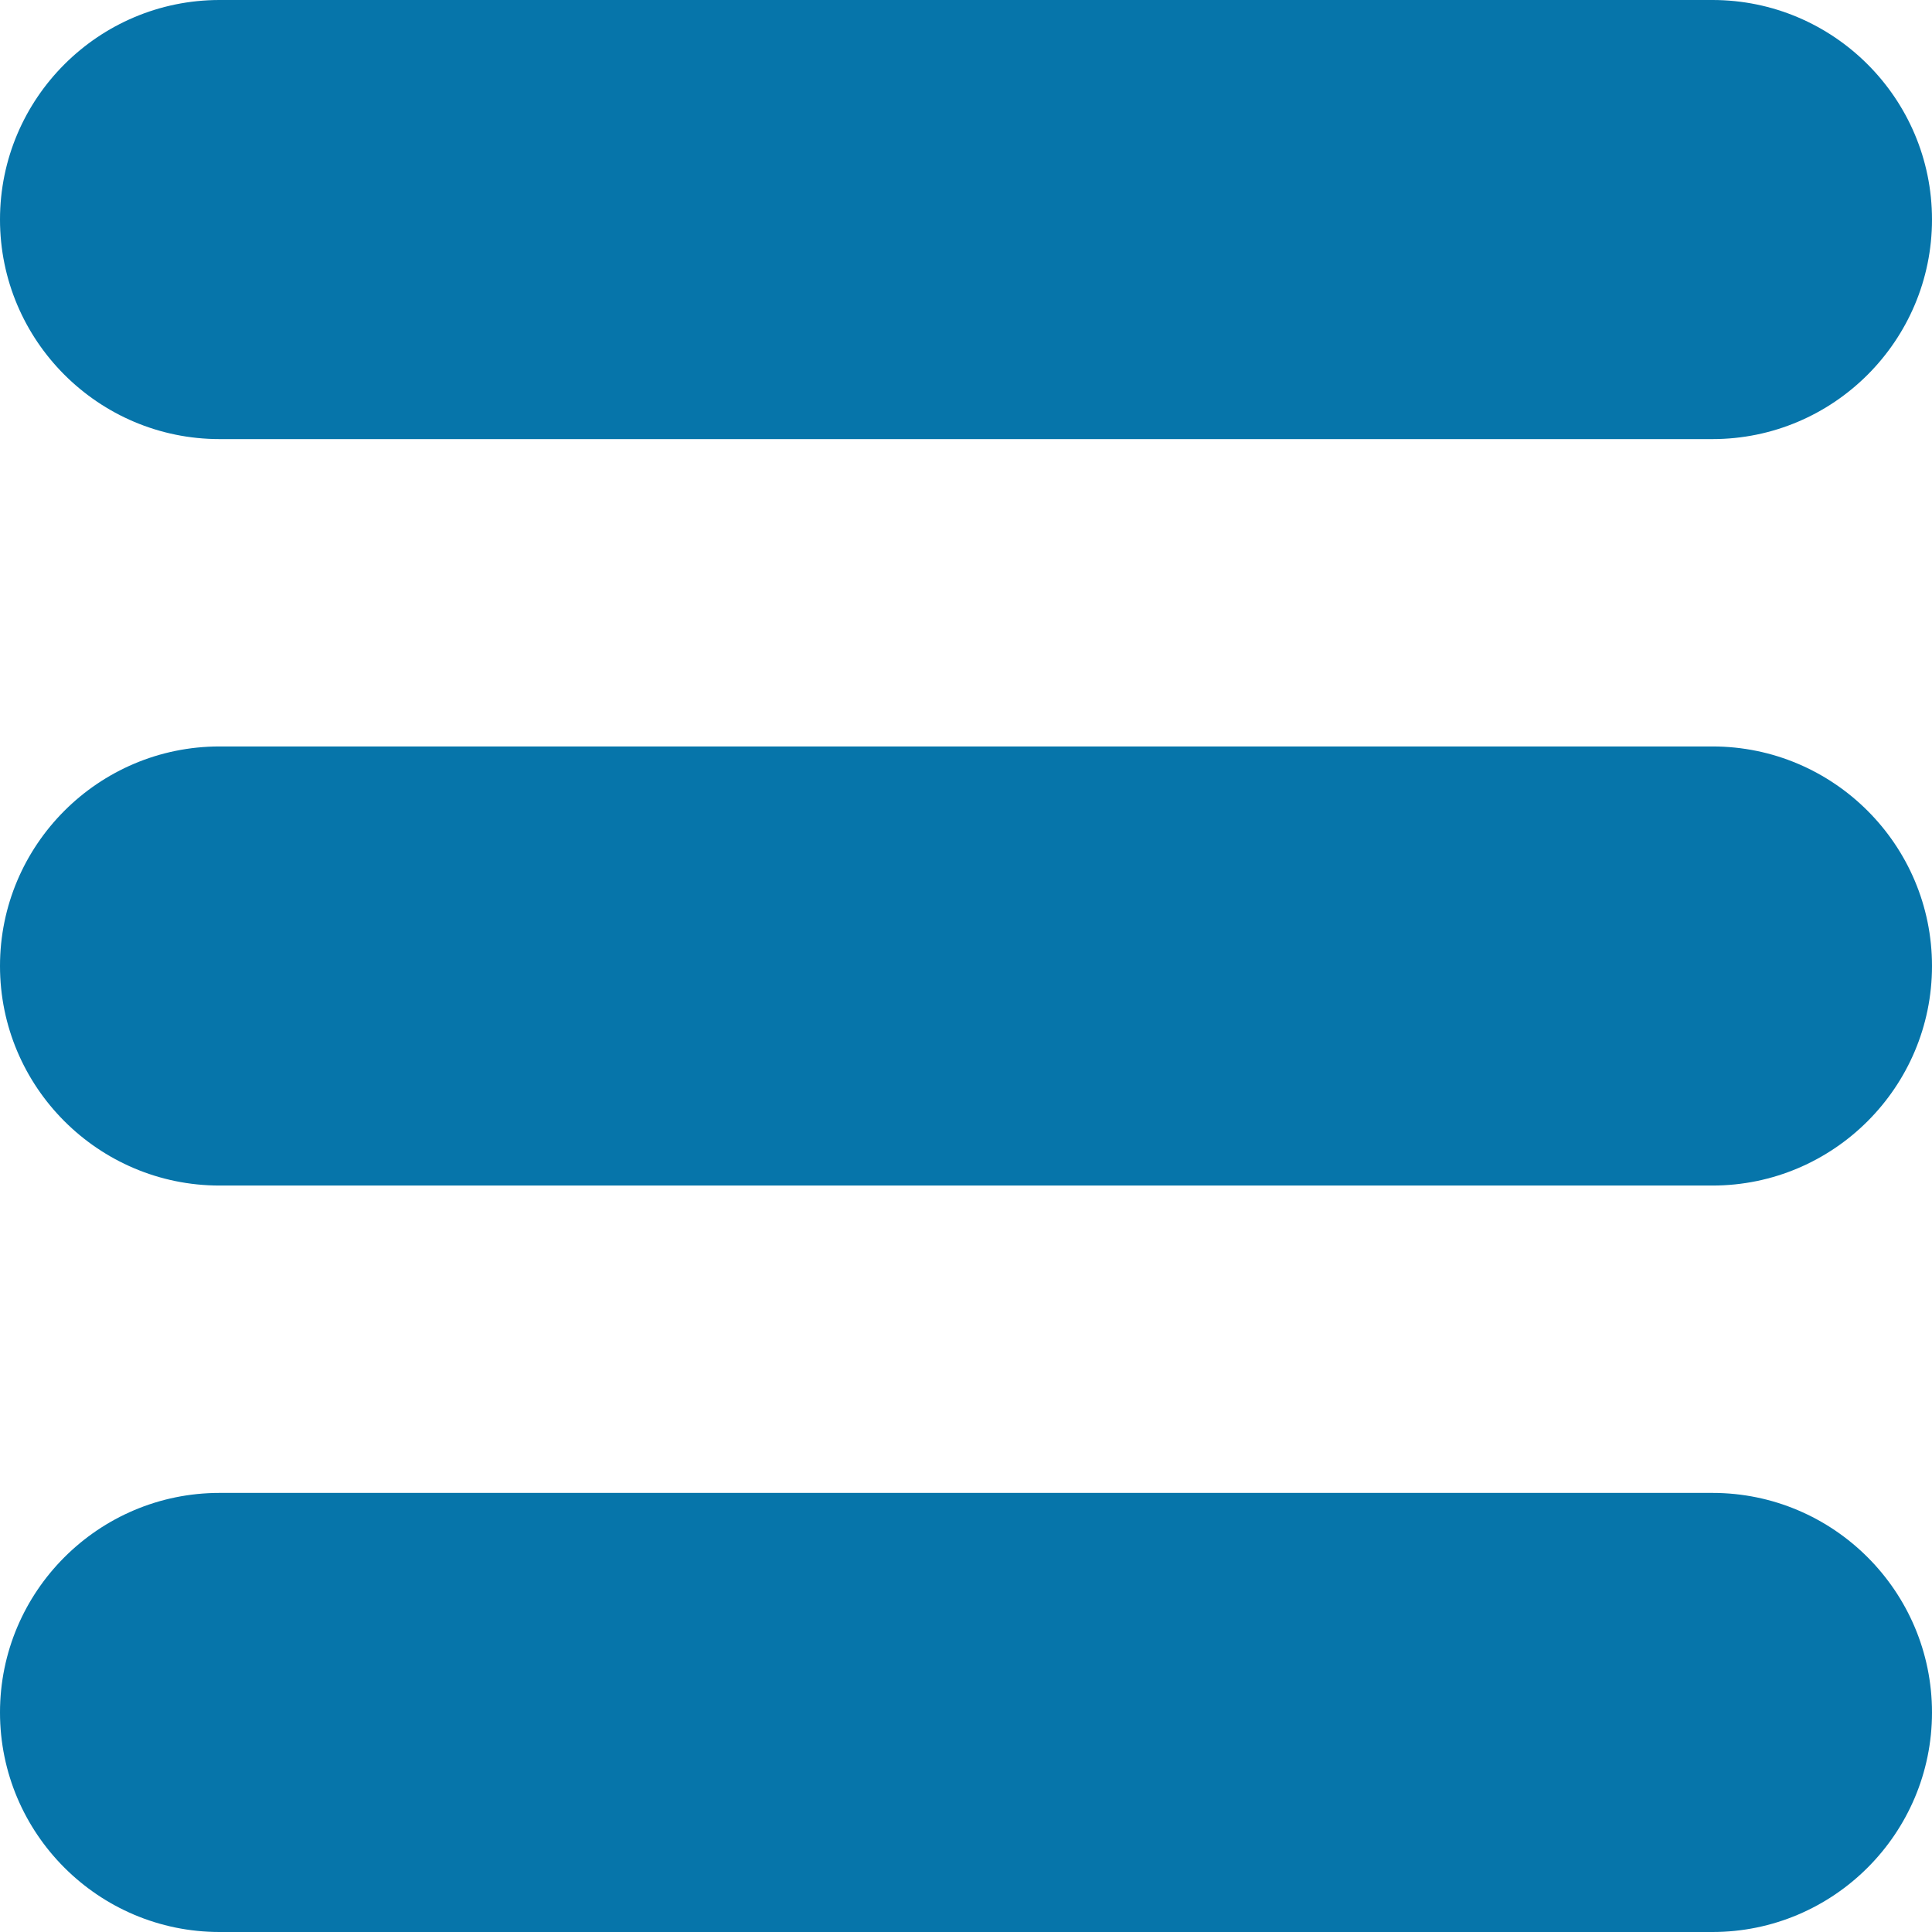 <?xml version="1.0"?>
<svg xmlns="http://www.w3.org/2000/svg" xmlns:xlink="http://www.w3.org/1999/xlink" version="1.1" id="Capa_1" x="0px" y="0px" viewBox="0 0 469.333 469.333" style="enable-background:new 0 0 469.333 469.333;" xml:space="preserve" width="512px" height="512px"><g><g>
	<g>
		<g>
			<path d="M53.333,106.667H416c29.417,0,53.333-23.927,53.333-53.333S445.417,0,416,0H53.333C23.917,0,0,23.927,0,53.333     S23.917,106.667,53.333,106.667z" data-original="#000000" class="active-path" data-old_color="#000000" fill="#0675AA"/>
			<path d="M416,181.333H53.333C23.917,181.333,0,205.26,0,234.667S23.917,288,53.333,288H416c29.417,0,53.333-23.927,53.333-53.333     S445.417,181.333,416,181.333z" data-original="#000000" class="active-path" data-old_color="#000000" fill="#0675AA"/>
			<path d="M416,362.667H53.333C23.917,362.667,0,386.594,0,416s23.917,53.333,53.333,53.333H416     c29.417,0,53.333-23.927,53.333-53.333S445.417,362.667,416,362.667z" data-original="#000000" class="active-path" data-old_color="#000000" fill="#0675AA"/>
		</g>
	</g>
</g></g> </svg>
